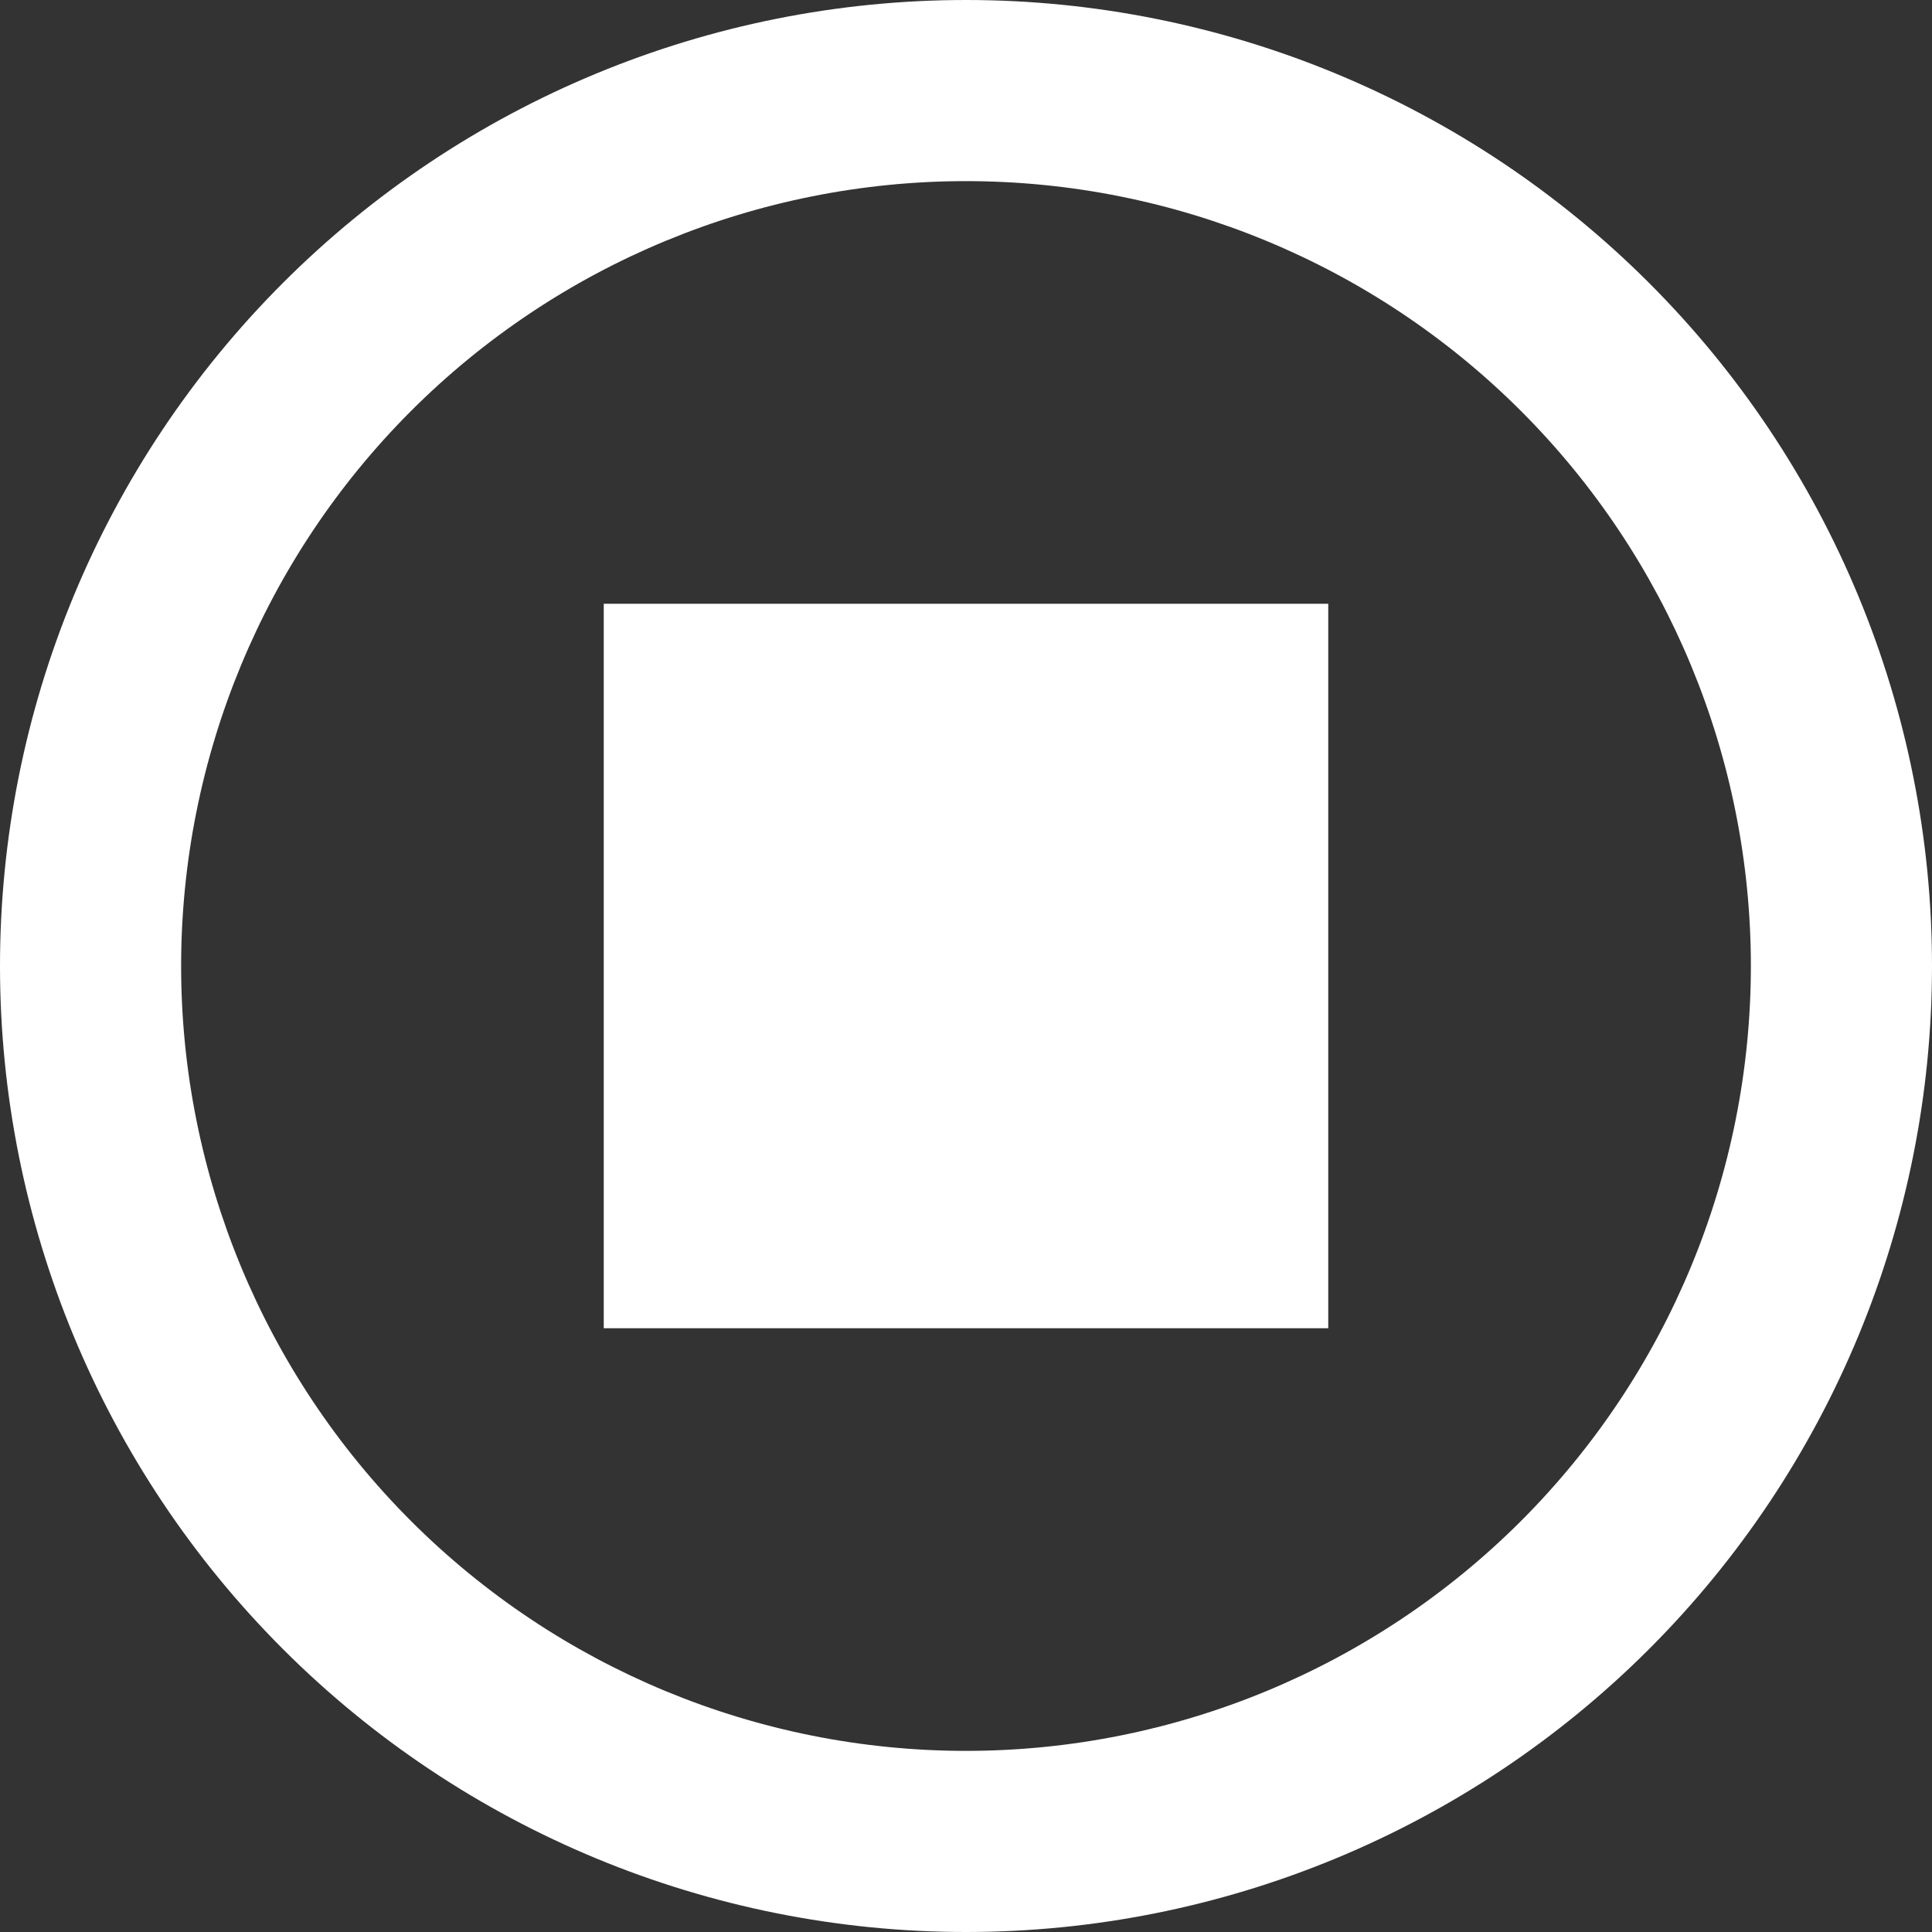 <svg width="52" height="52" viewBox="0 0 52 52" fill="none" xmlns="http://www.w3.org/2000/svg">
<rect x="0" y="0" width="52" height="52" fill="#333333" stroke="none"/>
<g clip-path="url(#clip0_13_52)">
<path d="M26 0C19.104 0 12.491 2.739 7.615 7.615C2.739 12.491 0 19.104 0 26C0 32.896 2.739 39.509 7.615 44.385C12.491 49.261 19.104 52 26 52C32.896 52 39.509 49.261 44.385 44.385C49.261 39.509 52 32.896 52 26C52 19.104 49.261 12.491 44.385 7.615C39.509 2.739 32.896 0 26 0ZM26 47.125C20.397 47.125 15.024 44.899 11.062 40.938C7.101 36.976 4.875 31.603 4.875 26C4.875 20.397 7.101 15.024 11.062 11.062C15.024 7.101 20.397 4.875 26 4.875C31.603 4.875 36.976 7.101 40.938 11.062C44.899 15.024 47.125 20.397 47.125 26C47.125 31.603 44.899 36.976 40.938 40.938C36.976 44.899 31.603 47.125 26 47.125ZM16.25 16.25H35.75V35.75H16.25V16.25Z" fill="white"/>
</g>
<defs>
<clipPath id="clip0_13_52">
<rect width="52" height="52" fill="white"/>
</clipPath>
</defs>
</svg>
